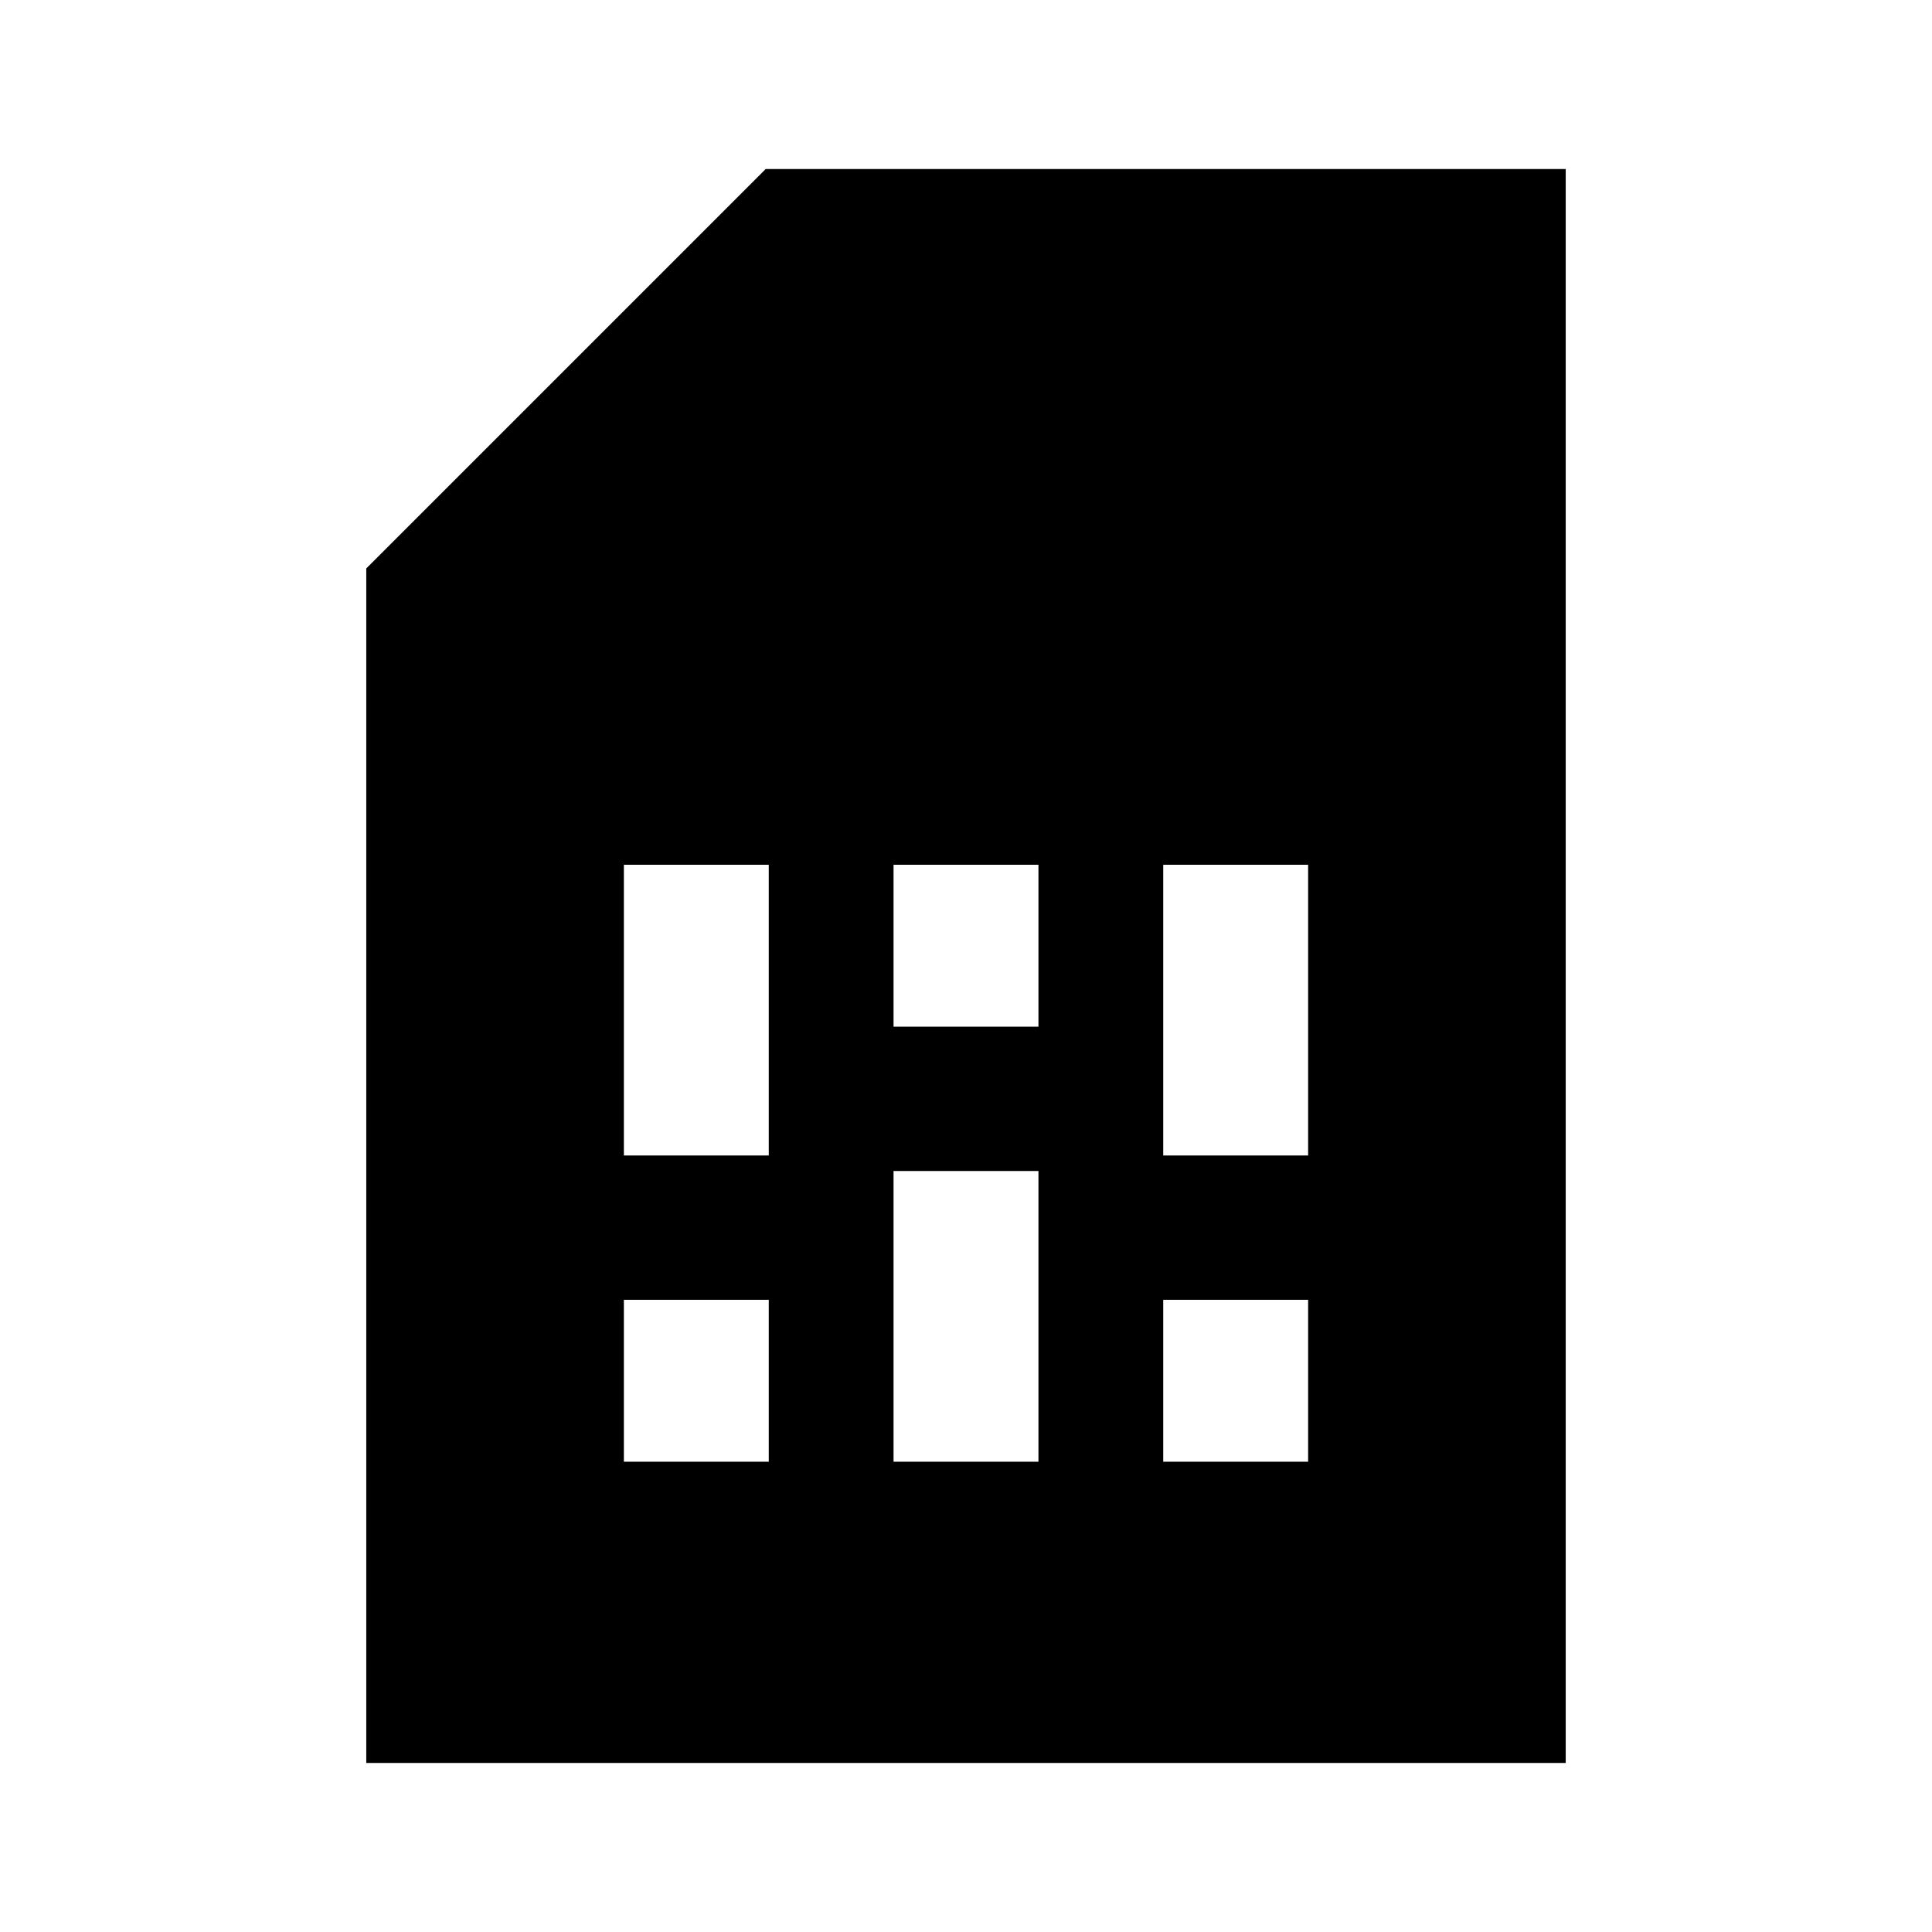 <svg xmlns="http://www.w3.org/2000/svg" height="20" viewBox="0 -960 960 960" width="20"><path d="M310-233.69h72v-80.46h-72v80.46Zm0-152.16h72v-144.46h-72v144.46Zm134 152.16h72v-144.46h-72v144.46Zm0-216.16h72v-80.46h-72v80.46Zm134 216.16h72v-80.46h-72v80.46Zm0-152.16h72v-144.46h-72v144.46ZM182-84v-593.54L380.46-876H778v792H182Z"/></svg>
